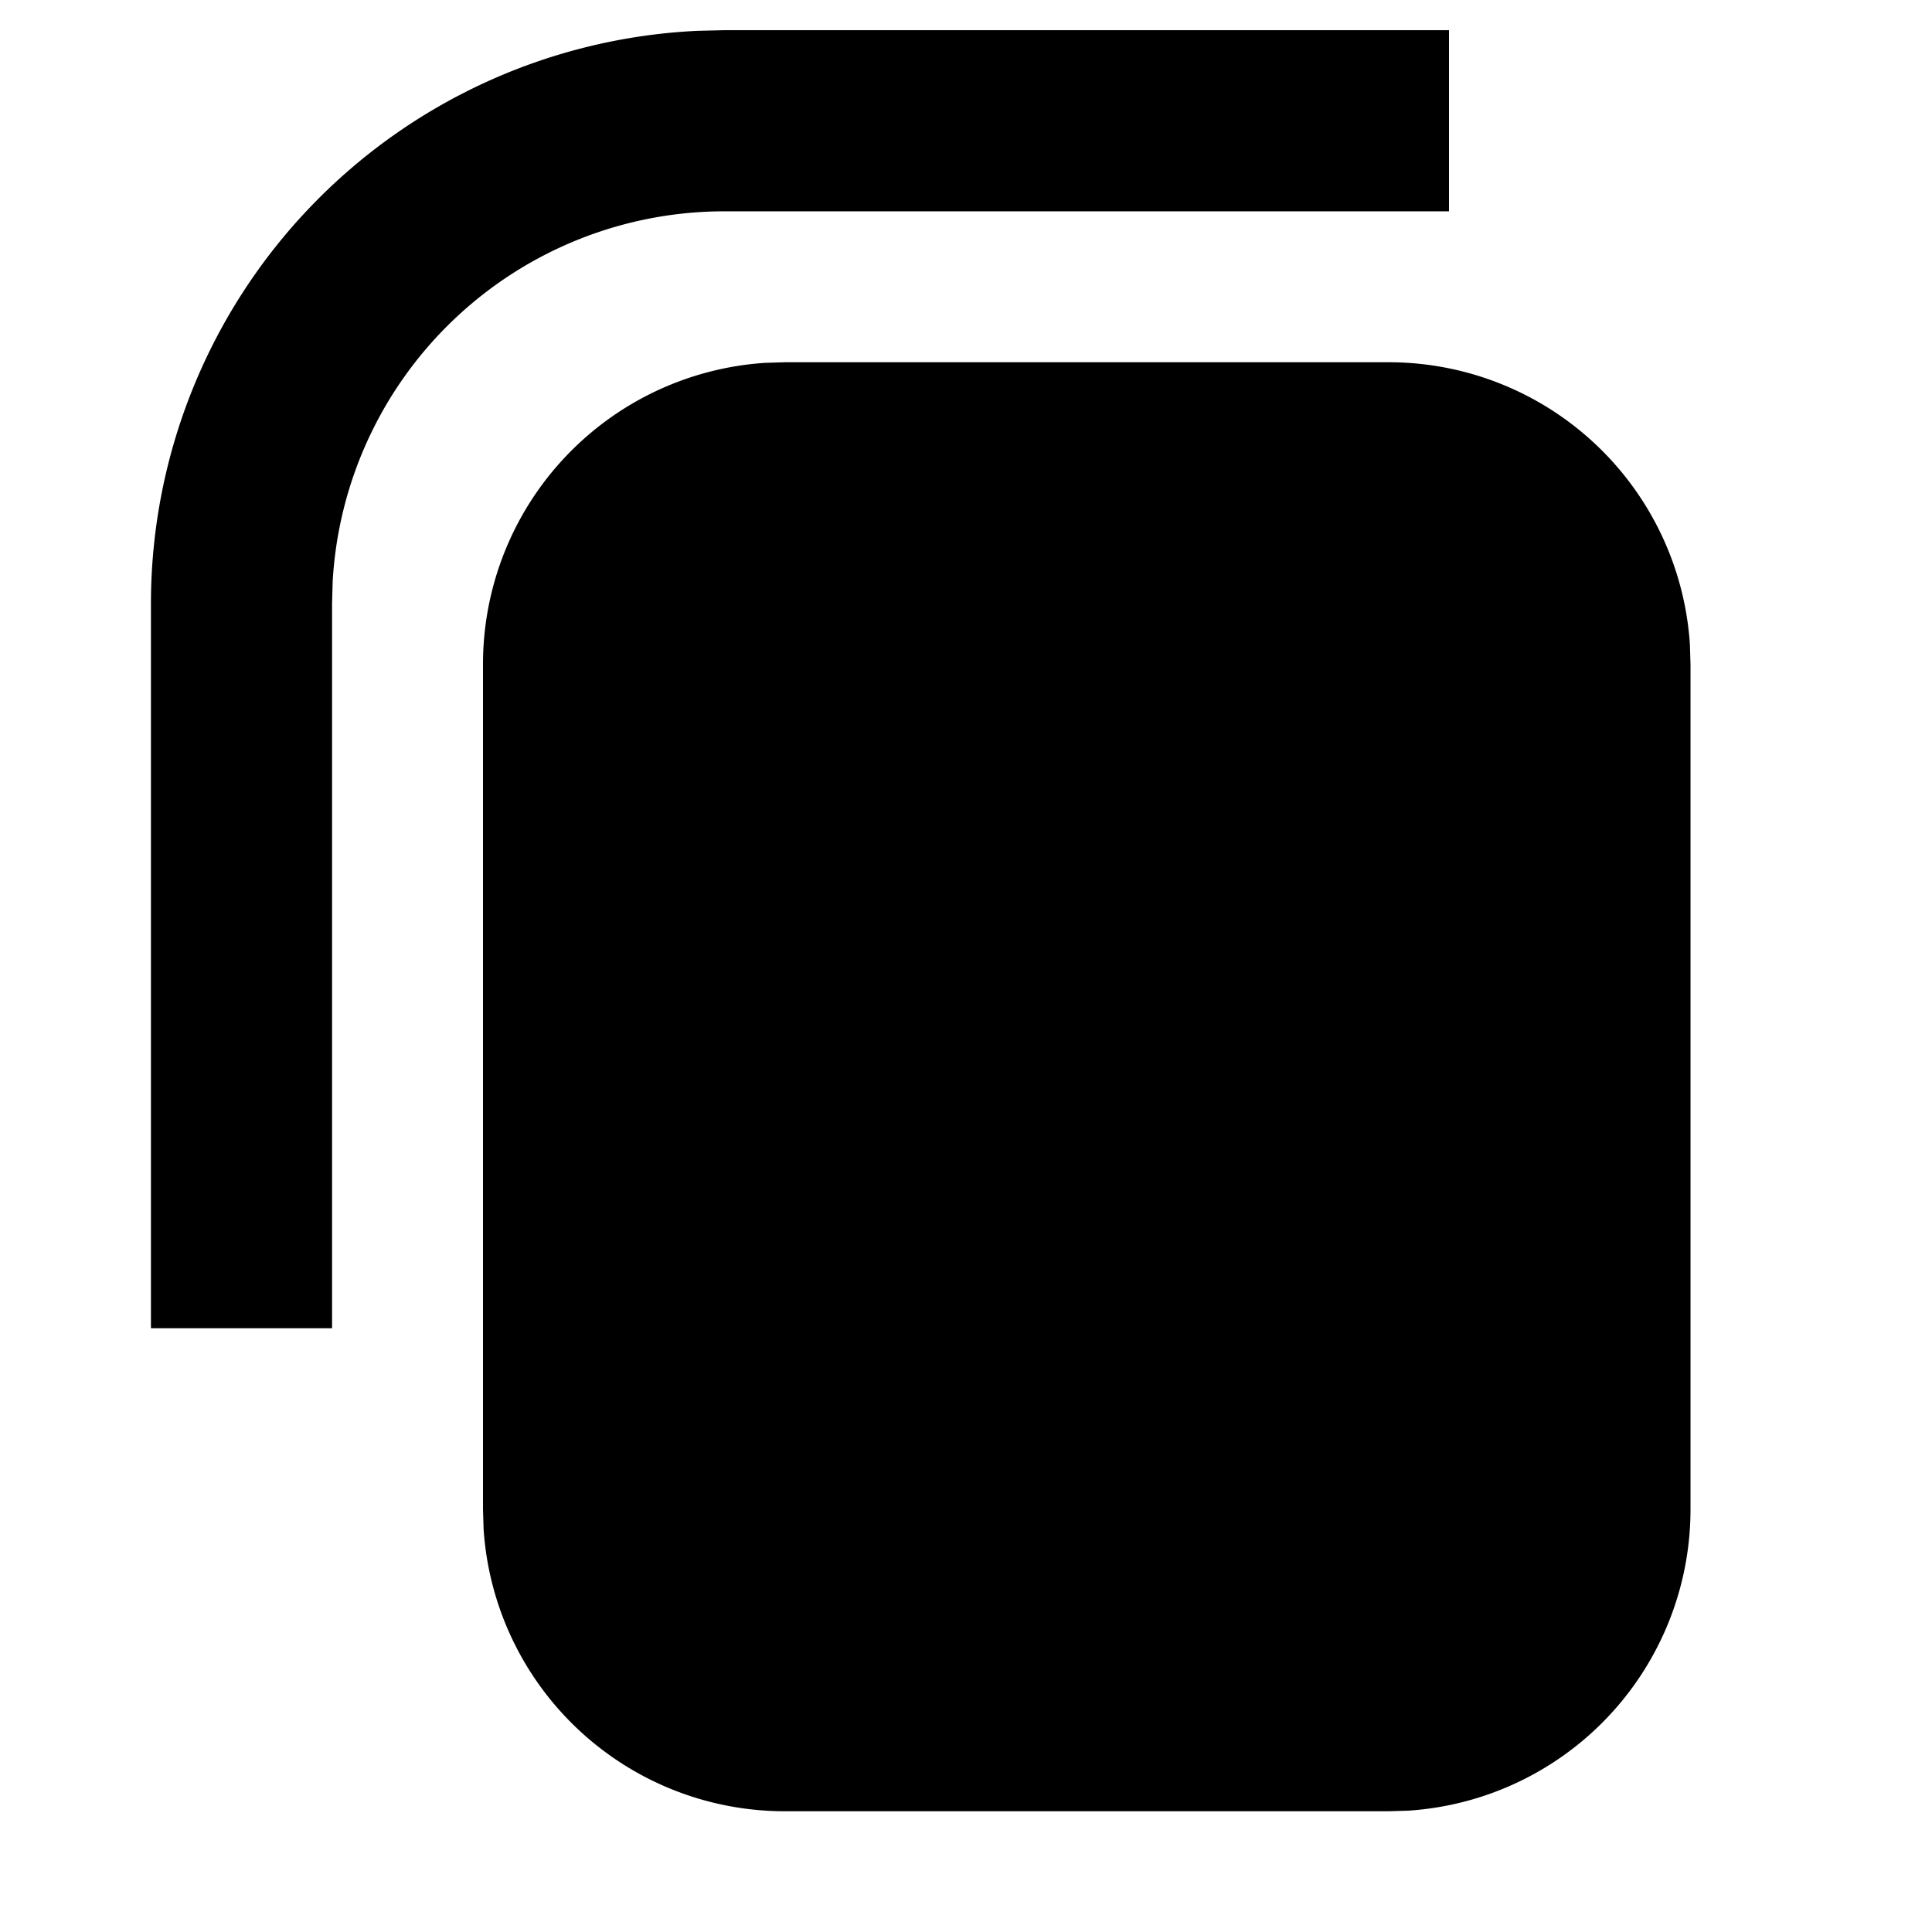 <svg viewBox="0 0 16 16" xmlns="http://www.w3.org/2000/svg" aria-hidden="true" role="presentation" focusable="false" style="display: block; height: 16px; width: 16px; fill: currentcolor;"><path d="M11.5 3a2.5 2.5 0 0 1 2.495 2.336L14 5.5v7a2.5 2.5 0 0 1-2.336 2.495L11.5 15h-5a2.5 2.5 0 0 1-2.495-2.336L4 12.5v-7a2.5 2.5 0 0 1 2.336-2.495L6.5 3h5zM12 .25v1.5H6a3.25 3.25 0 0 0-3.245 3.066L2.75 5v6h-1.5V5A4.75 4.75 0 0 1 5.783.255L6 .25h6z"></path></svg>